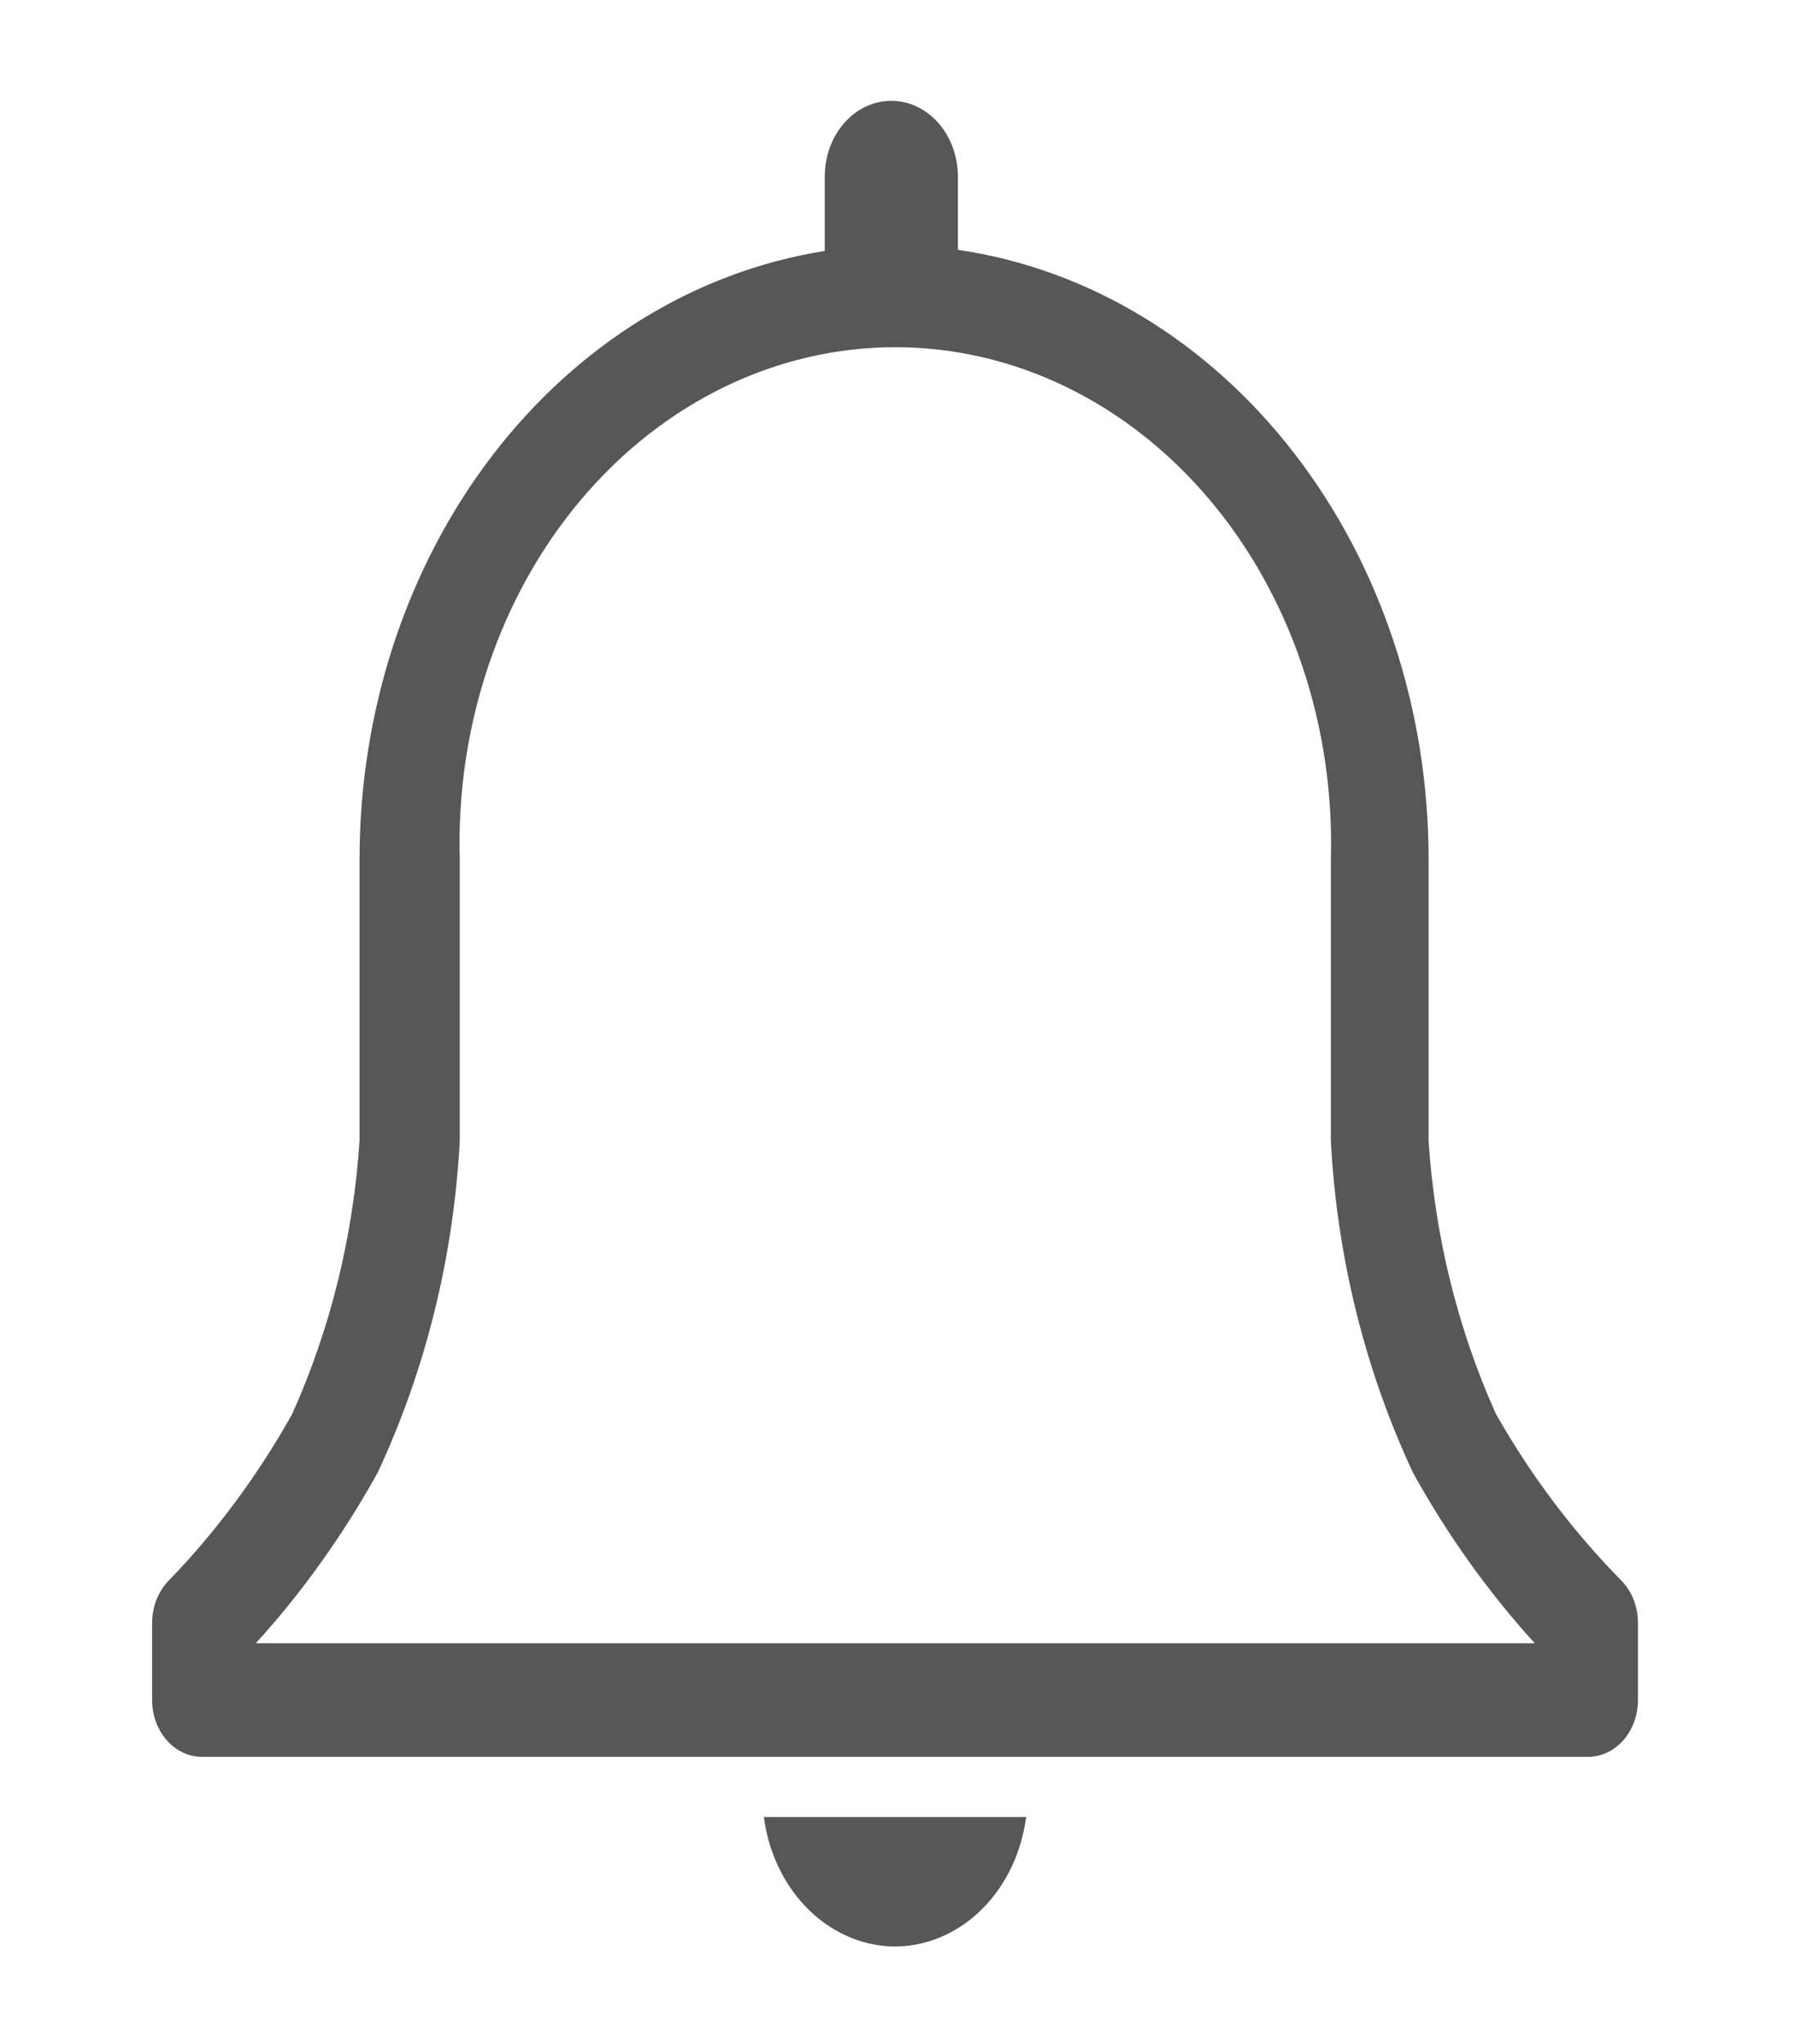 <svg width="36" height="41" viewBox="0 0 36 41" fill="none" xmlns="http://www.w3.org/2000/svg">
<path d="M32.511 31.695C31.547 30.716 30.702 29.594 30.001 28.358C29.235 26.653 28.776 24.791 28.651 22.88V17.254C28.657 14.254 27.702 11.354 25.963 9.1C24.225 6.845 21.824 5.391 19.211 5.011V3.542C19.211 3.139 19.07 2.752 18.82 2.467C18.569 2.182 18.23 2.022 17.876 2.022C17.522 2.022 17.182 2.182 16.932 2.467C16.681 2.752 16.541 3.139 16.541 3.542V5.034C13.951 5.442 11.579 6.904 9.863 9.151C8.148 11.398 7.206 14.277 7.211 17.254V22.88C7.086 24.791 6.627 26.653 5.861 28.358C5.172 29.591 4.341 30.713 3.391 31.695C3.284 31.802 3.199 31.933 3.14 32.081C3.081 32.228 3.051 32.388 3.051 32.55V34.098C3.051 34.4 3.156 34.69 3.344 34.904C3.531 35.117 3.786 35.237 4.051 35.237H31.851C32.116 35.237 32.37 35.117 32.558 34.904C32.745 34.69 32.851 34.4 32.851 34.098V32.55C32.851 32.388 32.82 32.228 32.762 32.081C32.703 31.933 32.617 31.802 32.511 31.695ZM5.131 32.959C6.061 31.936 6.88 30.789 7.571 29.543C8.535 27.483 9.098 25.21 9.221 22.88V17.254C9.181 15.919 9.378 14.589 9.799 13.343C10.22 12.097 10.857 10.959 11.672 9.999C12.487 9.039 13.463 8.275 14.543 7.754C15.623 7.232 16.783 6.964 17.956 6.964C19.128 6.964 20.289 7.232 21.369 7.754C22.448 8.275 23.424 9.039 24.239 9.999C25.055 10.959 25.692 12.097 26.113 13.343C26.534 14.589 26.73 15.919 26.691 17.254V22.88C26.813 25.21 27.376 27.483 28.341 29.543C29.031 30.789 29.85 31.936 30.781 32.959H5.131Z" fill="#57575A"/>
<path d="M18 39.041C18.63 39.025 19.235 38.755 19.707 38.28C20.179 37.804 20.488 37.154 20.58 36.444H15.32C15.415 37.174 15.739 37.839 16.232 38.317C16.725 38.794 17.353 39.052 18 39.041Z" fill="#57575A"/>
</svg>
